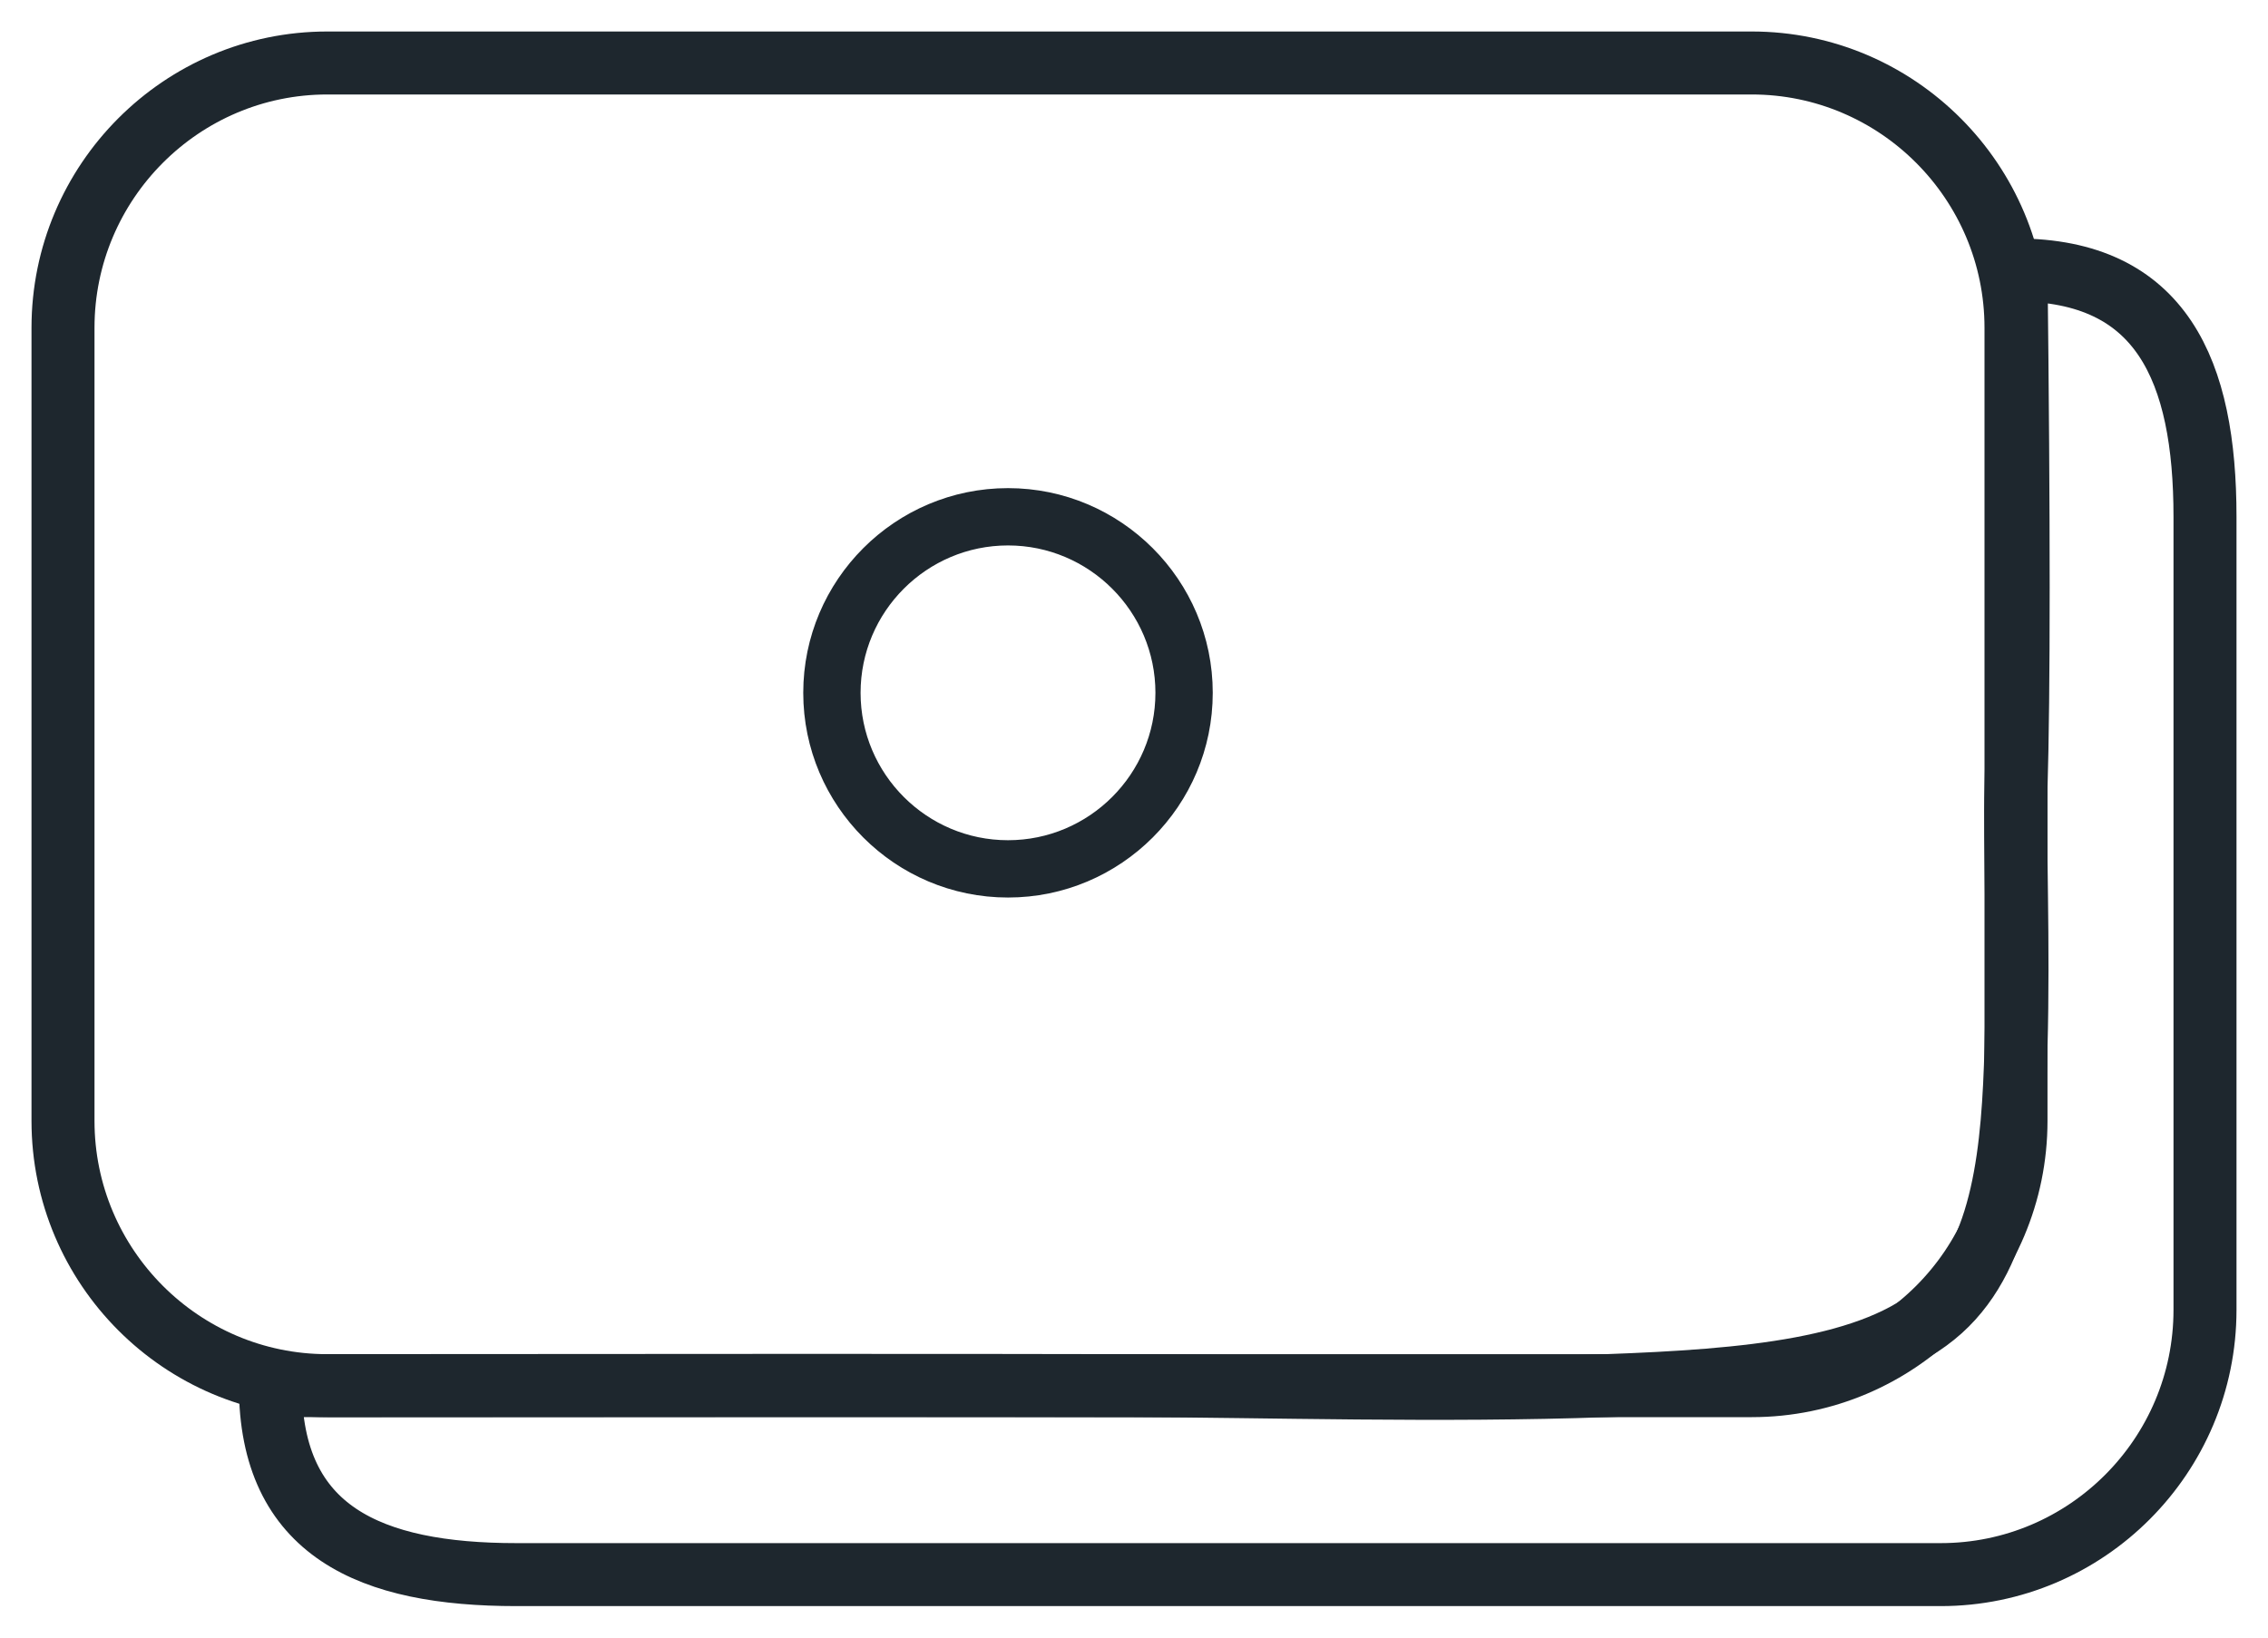 <?xml version="1.0" encoding="UTF-8"?>
<svg width="36px" height="26px" viewBox="0 0 36 26" version="1.1" xmlns="http://www.w3.org/2000/svg" xmlns:xlink="http://www.w3.org/1999/xlink">
    <!-- Generator: Sketch 55.2 (78181) - https://sketchapp.com -->
    <title>Group 2</title>
    <desc>Created with Sketch.</desc>
    <g id="Page-1" stroke="none" stroke-width="1" fill="none" fill-rule="evenodd">
        <g id="Butlers-||-Flow-Copy-2" transform="translate(-546, -26700)" fill-rule="nonzero" stroke="#1E272E">
            <g id="My-account" transform="translate(235, 26290)">
                <g id="Group-11" transform="translate(0, 1)">
                    <g id="Group-6" transform="translate(20, 65)">
                        <g id="Group-3" transform="translate(0, 224)">
                            <g id="Row-Copy" transform="translate(0, 120)">
                                <g id="Group-2" transform="translate(292, 1)">
                                    <path d="M34,19.796 C34,22.114 32.119,24 29.805,24 L7.196,24 C4.882,24 3.292,23.319 3.292,21 C9.892,20.994 14.461,20.994 17,21 C19.034,21.005 21.901,21.094 24.497,21 C26.718,20.919 28.748,20.747 29.805,19.796 C30.819,18.883 30.956,17.235 31,15.629 C31.046,13.955 30.975,12.325 31,11.52 C31.046,10.004 31.046,7.259 31,3.286 C33.313,3.286 34,4.886 34,7.205 L34,19.796 Z" id="Path-Copy"></path>
                                    <path d="M31,16.796 C31,19.114 29.119,21 26.805,21 L4.196,21 C1.882,21 0,19.114 0,16.796 L0,4.205 C0,1.886 1.882,0 4.196,0 L26.805,0 C29.118,0 31,1.886 31,4.205 L31,16.796 Z" id="Path"></path>
                                    <path d="M18,10 C18,8.346 16.654,7 15,7 C13.346,7 12,8.346 12,10 C12,11.654 13.346,13 15,13 C16.654,13 18,11.654 18,10 Z M12.41,10 C12.41,8.572 13.572,7.41 15,7.41 C16.428,7.41 17.59,8.572 17.59,10 C17.59,11.428 16.428,12.59 15,12.59 C13.572,12.59 12.41,11.428 12.41,10 Z" id="Shape" stroke-width="0.5"></path>
                                </g>
                            </g>
                        </g>
                    </g>
                </g>
            </g>
        </g>
    </g>
</svg>